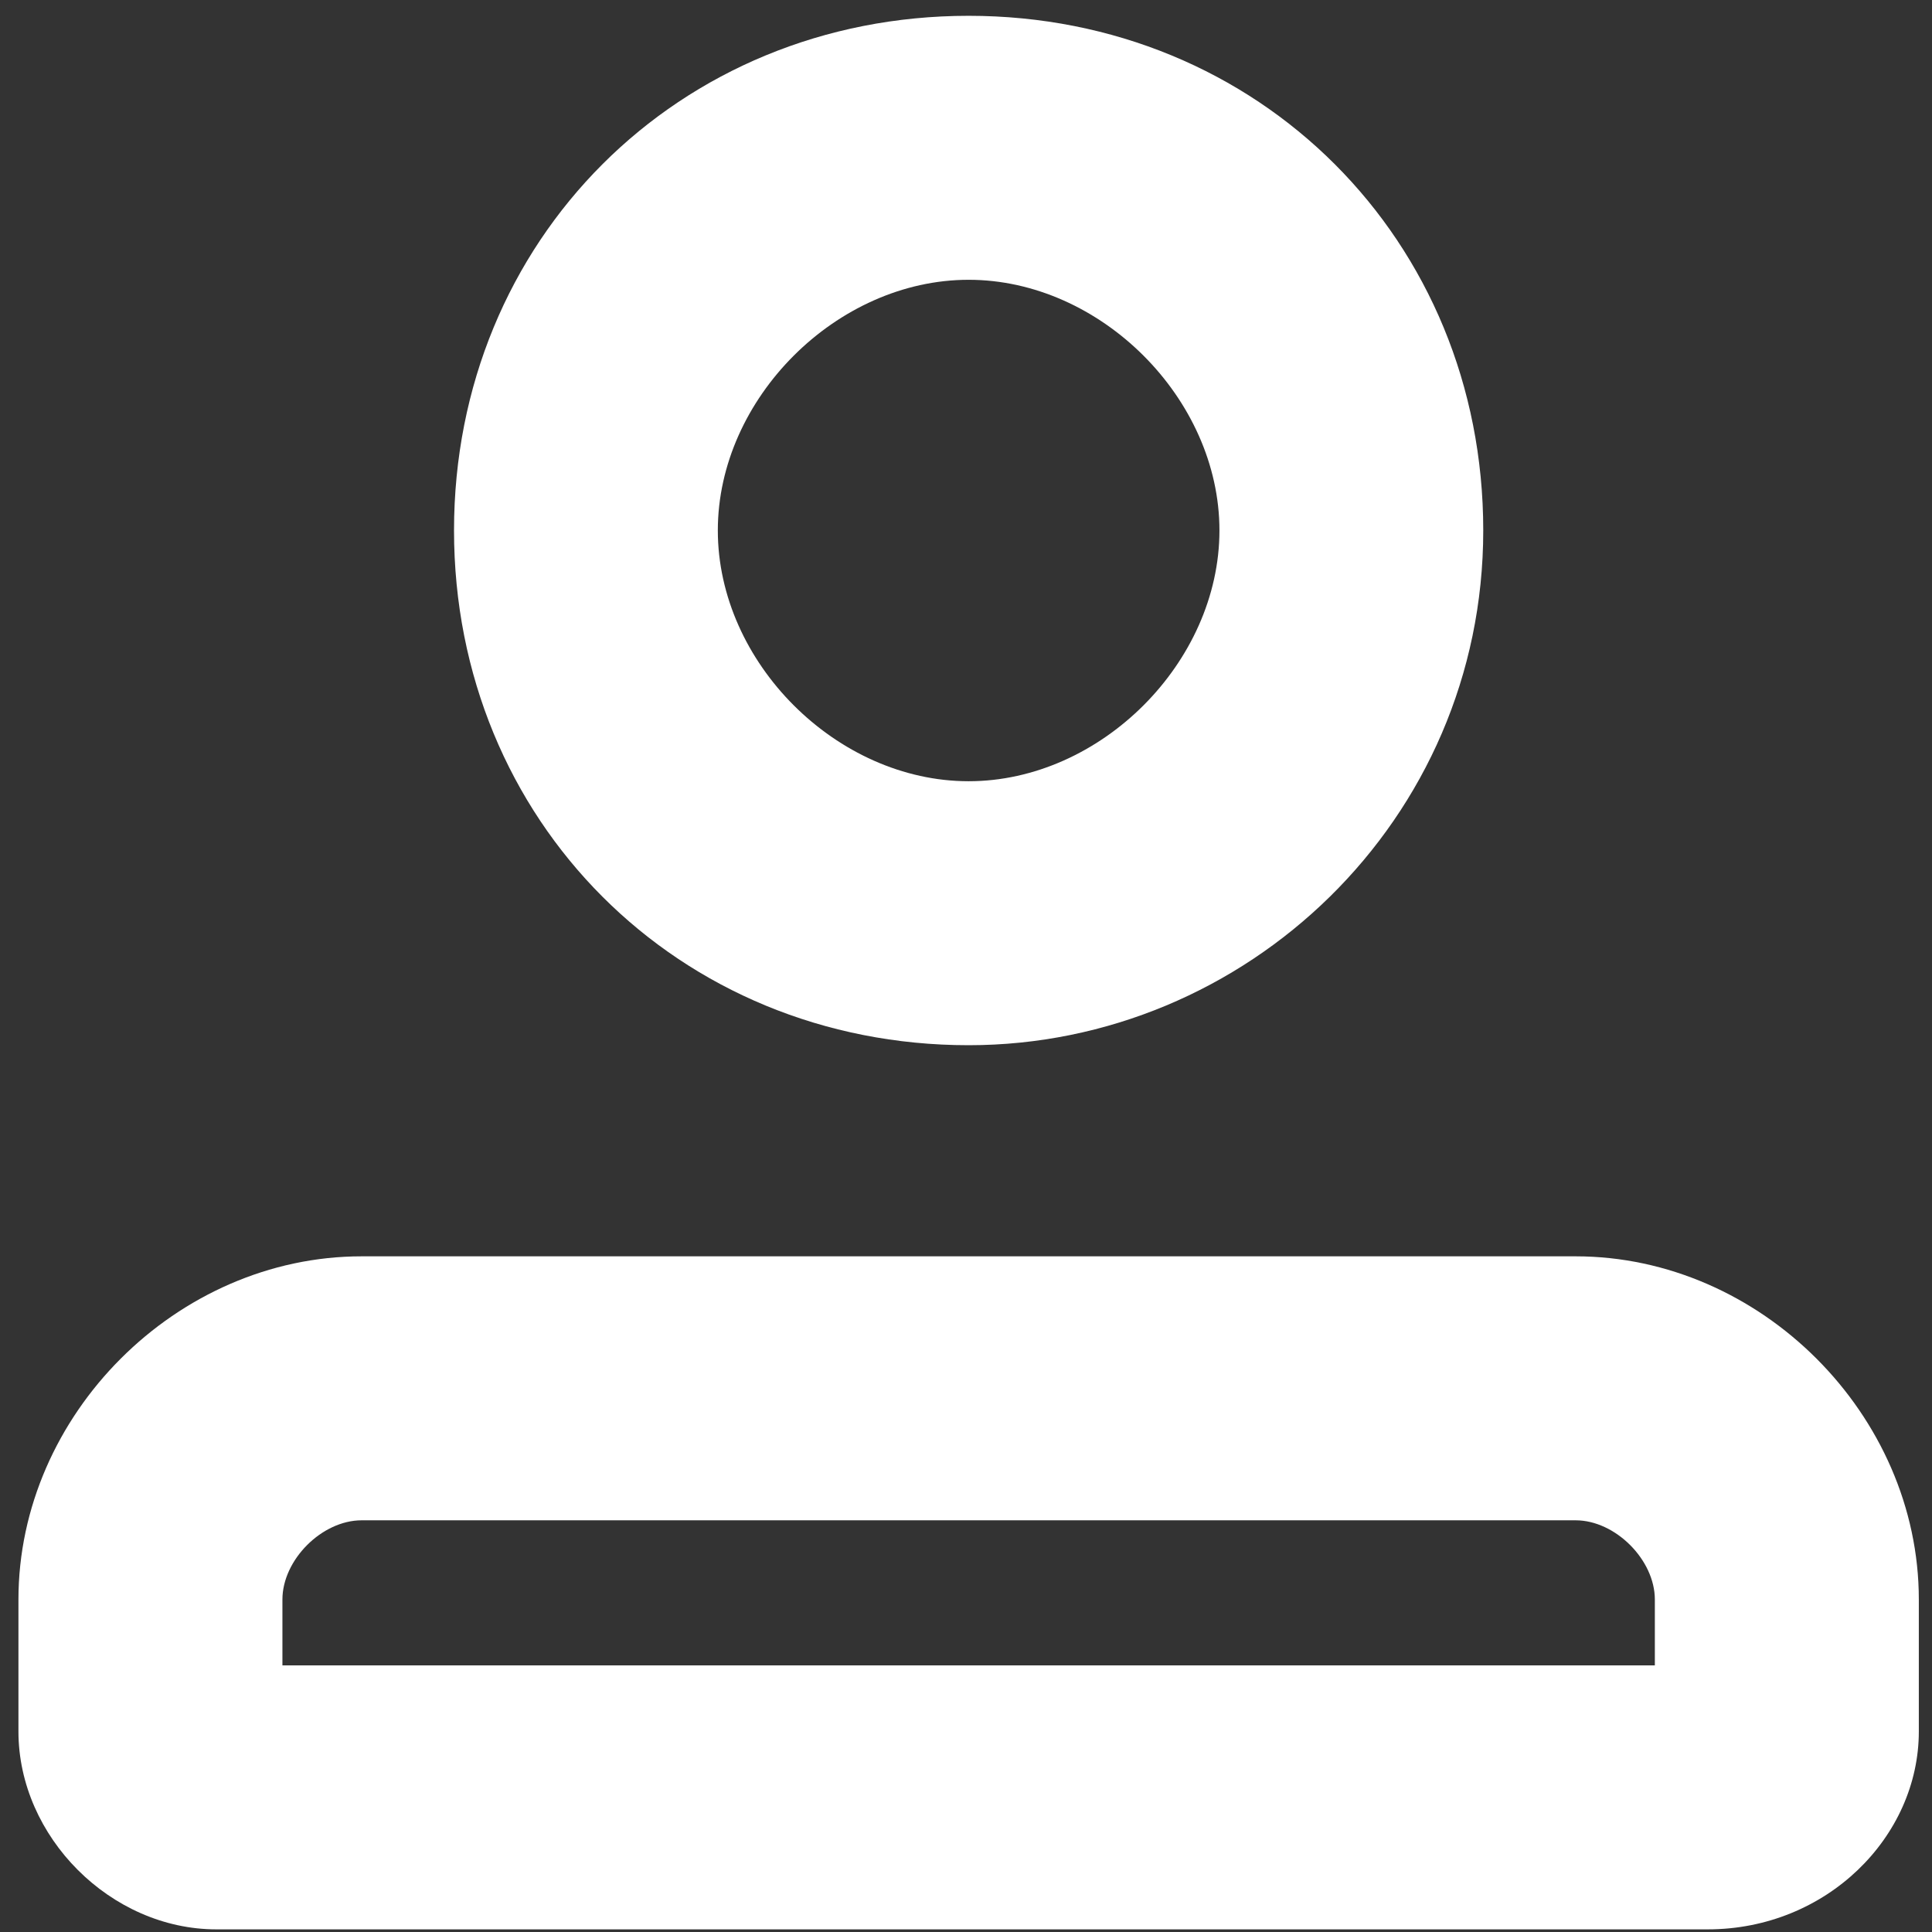 ﻿<?xml version="1.0" encoding="utf-8"?>
<svg version="1.1" xmlns:xlink="http://www.w3.org/1999/xlink" width="11px" height="11px" xmlns="http://www.w3.org/2000/svg">
  <rect width="100%" height="100%" fill="#333333" stroke="none"/>
  <g transform="matrix(1 0 0 1 -51 -81 )">
    <path d="M 8.445 3.02  C 8.445 4.673  7.093 5.951  5.515 5.951  C 3.862 5.951  2.585 4.673  2.585 3.02  C 2.585 1.367  3.862 0.09  5.515 0.09  C 7.168 0.09  8.445 1.367  8.445 3.02  Z M 6.943 3.02  C 6.943 2.269  6.266 1.593  5.515 1.593  C 4.764 1.593  4.087 2.269  4.087 3.02  C 4.087 3.772  4.764 4.448  5.515 4.448  C 6.266 4.448  6.943 3.772  6.943 3.02  Z M 10.925 9.858  C 10.925 10.459  10.399 10.985  9.723 10.985  L 1.232 10.985  C 0.631 10.985  0.105 10.459  0.105 9.858  L 0.105 9.107  C 0.105 8.055  1.007 7.153  2.059 7.153  L 8.971 7.153  C 10.023 7.153  10.925 8.055  10.925 9.107  L 10.925 9.858  Z M 1.608 9.107  L 1.608 9.482  L 9.422 9.482  L 9.422 9.107  C 9.422 8.881  9.197 8.656  8.971 8.656  L 2.059 8.656  C 1.833 8.656  1.608 8.881  1.608 9.107  Z " fill-rule="nonzero" fill="#ffffff" stroke="none" transform="matrix(1 0 0 1 51 81 )" />
  </g>
</svg>